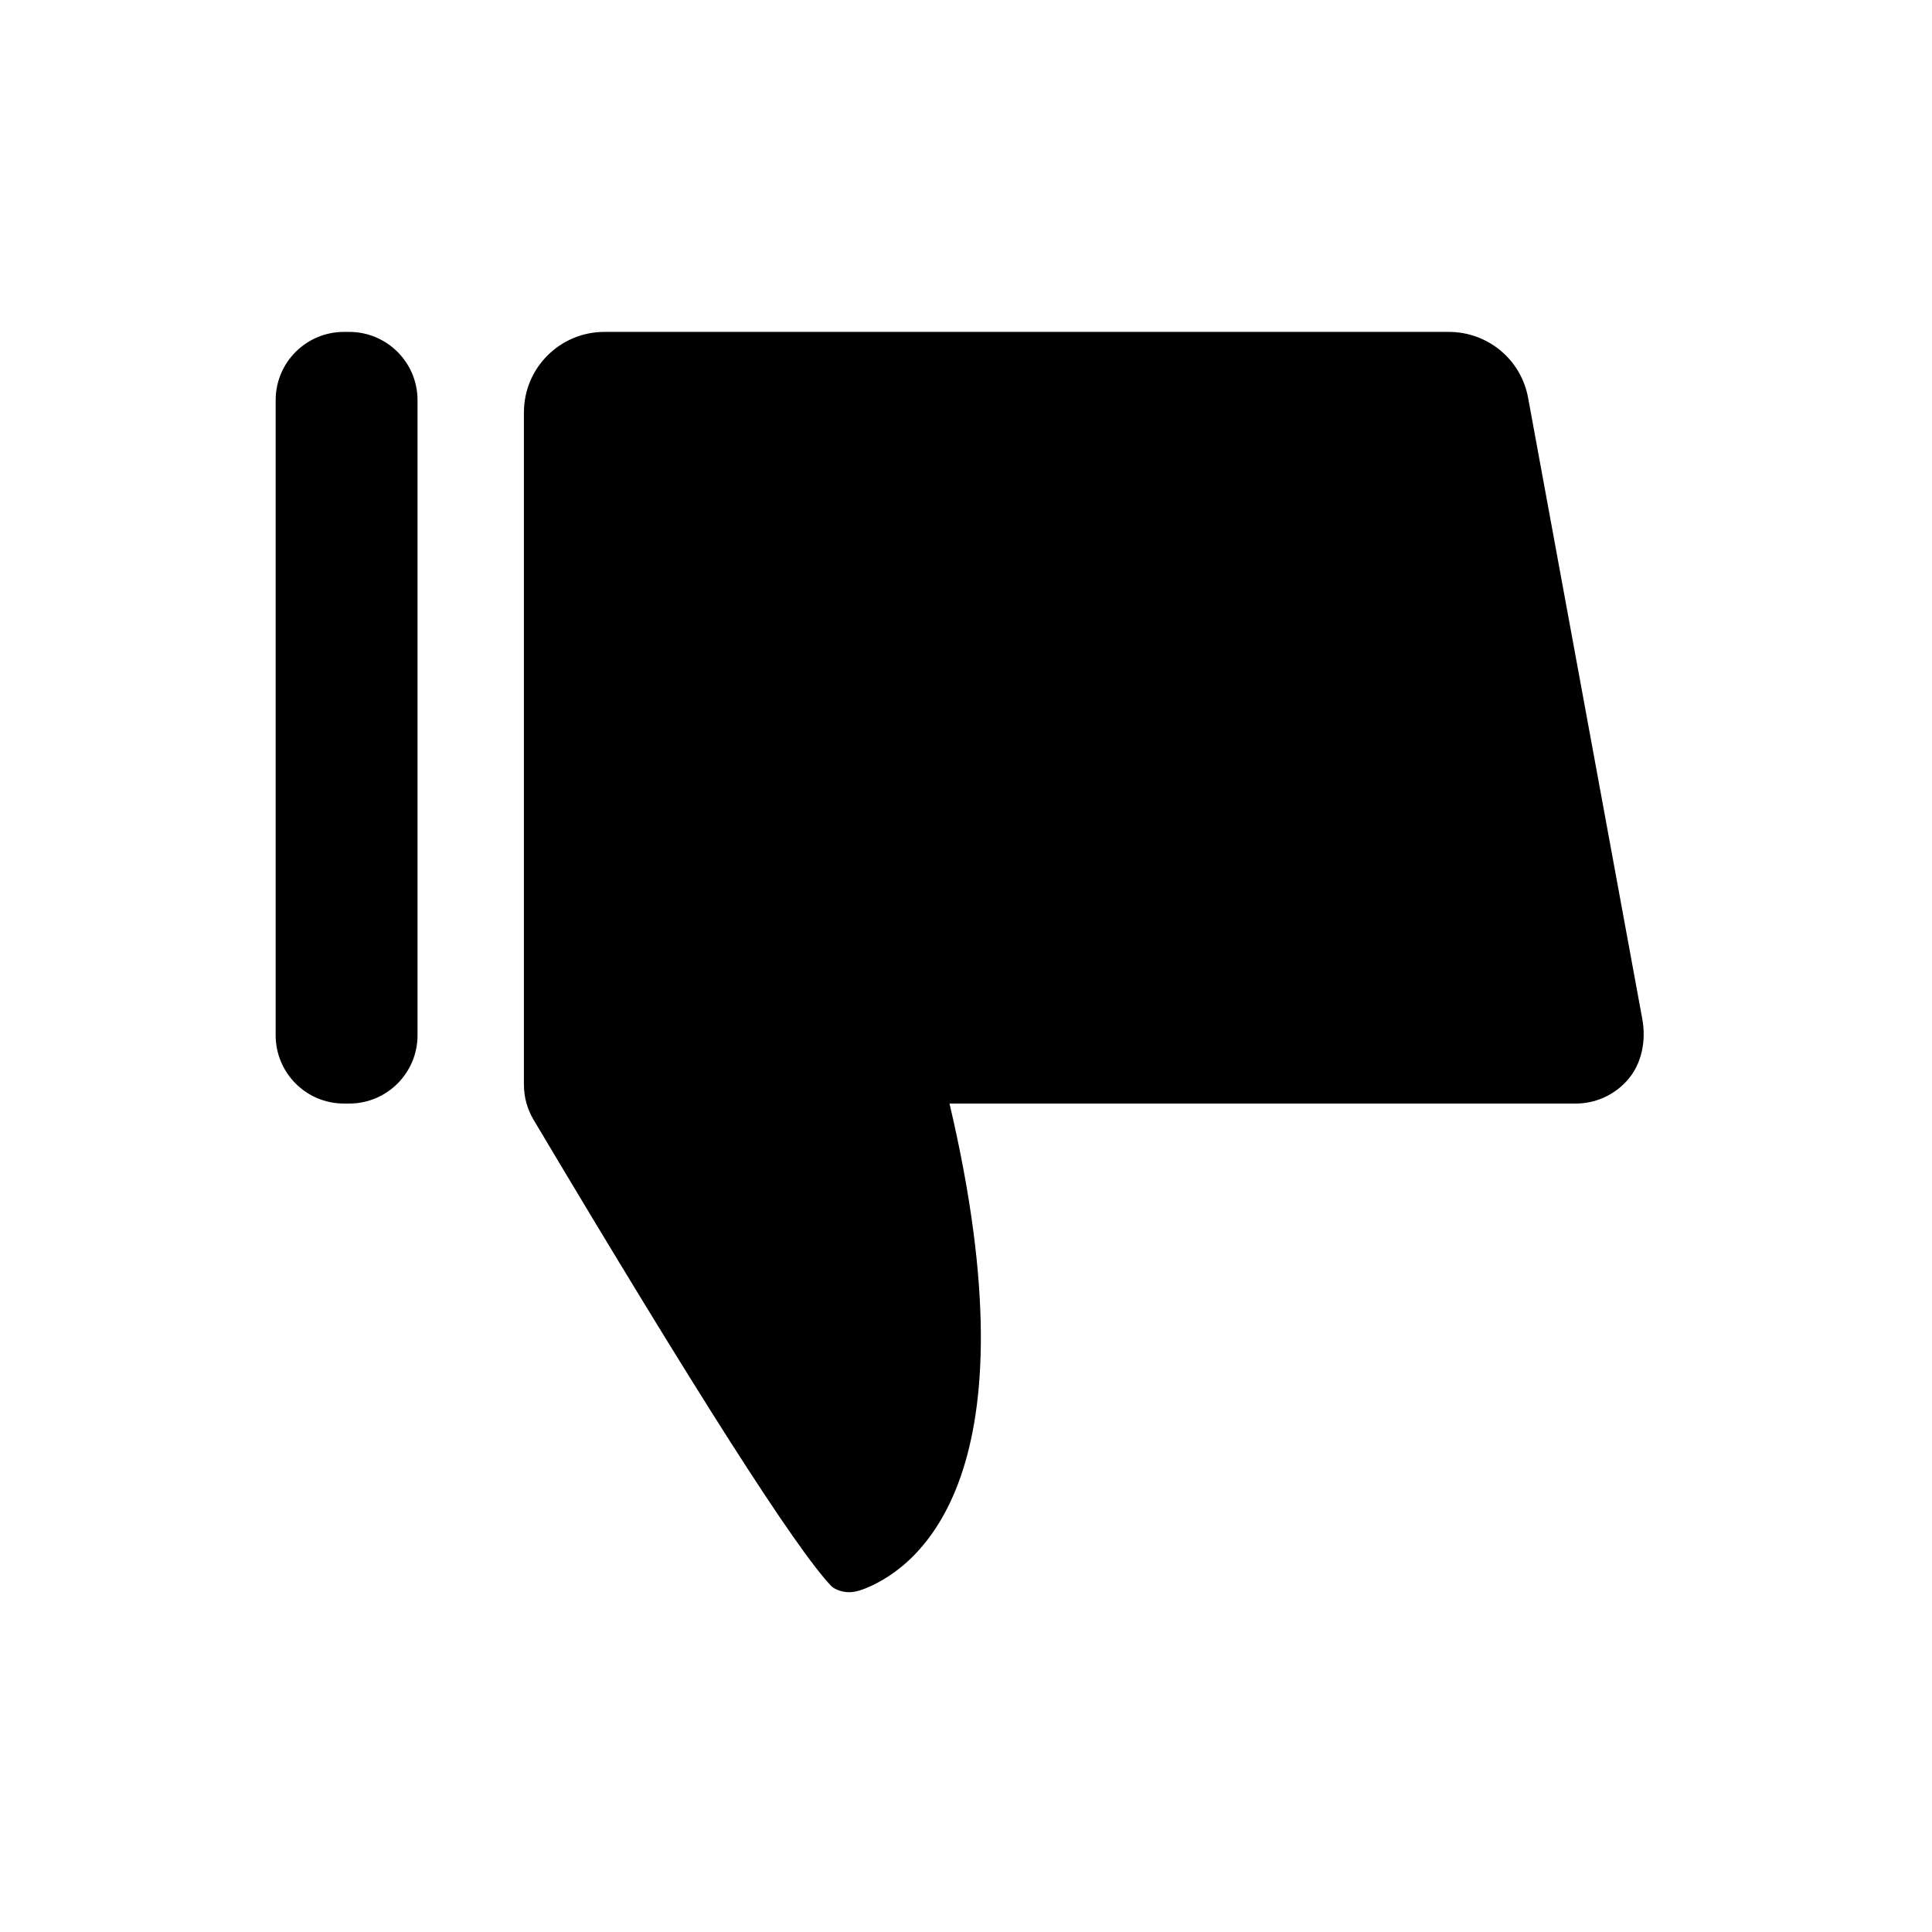 <?xml version="1.0" encoding="UTF-8"?>
<svg width="72px" height="72px" viewBox="0 0 72 72" version="1.1" xmlns="http://www.w3.org/2000/svg" xmlns:xlink="http://www.w3.org/1999/xlink">
    <!-- Generator: Sketch 52.5 (67469) - http://www.bohemiancoding.com/sketch -->
    <title>xxhdpi/icon/low</title>
    <desc>Created with Sketch.</desc>
    <g id="icon/low" stroke="none" stroke-width="1" fill="none" fill-rule="evenodd">
        <path d="M35.385,30.58 L58.729,30.58 C59.432,30.58 60.128,30.872 60.637,31.436 C61.191,32.052 61.352,32.927 61.202,33.74 C60.556,37.252 57.995,51.184 56.947,56.886 C56.685,58.309 55.445,59.337 53.997,59.337 L22.525,59.337 C20.868,59.337 19.525,57.994 19.525,56.337 L19.525,31.279 C19.525,30.821 19.649,30.372 19.883,29.978 C25.969,19.755 29.669,13.961 30.983,12.596 C31.084,12.491 31.363,12.368 31.646,12.369 C31.929,12.37 32.217,12.497 32.286,12.525 C34.255,13.336 38.646,16.736 35.385,30.58 Z M10.273,33.124 C10.273,31.719 11.412,30.58 12.817,30.58 L13.016,30.58 C14.421,30.58 15.56,31.719 15.56,33.124 L15.56,56.794 C15.56,58.198 14.421,59.337 13.016,59.337 L12.817,59.337 C11.412,59.337 10.273,58.198 10.273,56.794 L10.273,33.124 Z" id="Fill-1" fill="#000000" transform="translate(35.764, 35.853) scale(1, -1) translate(-35.764, -35.853) "></path>
    </g>
</svg>